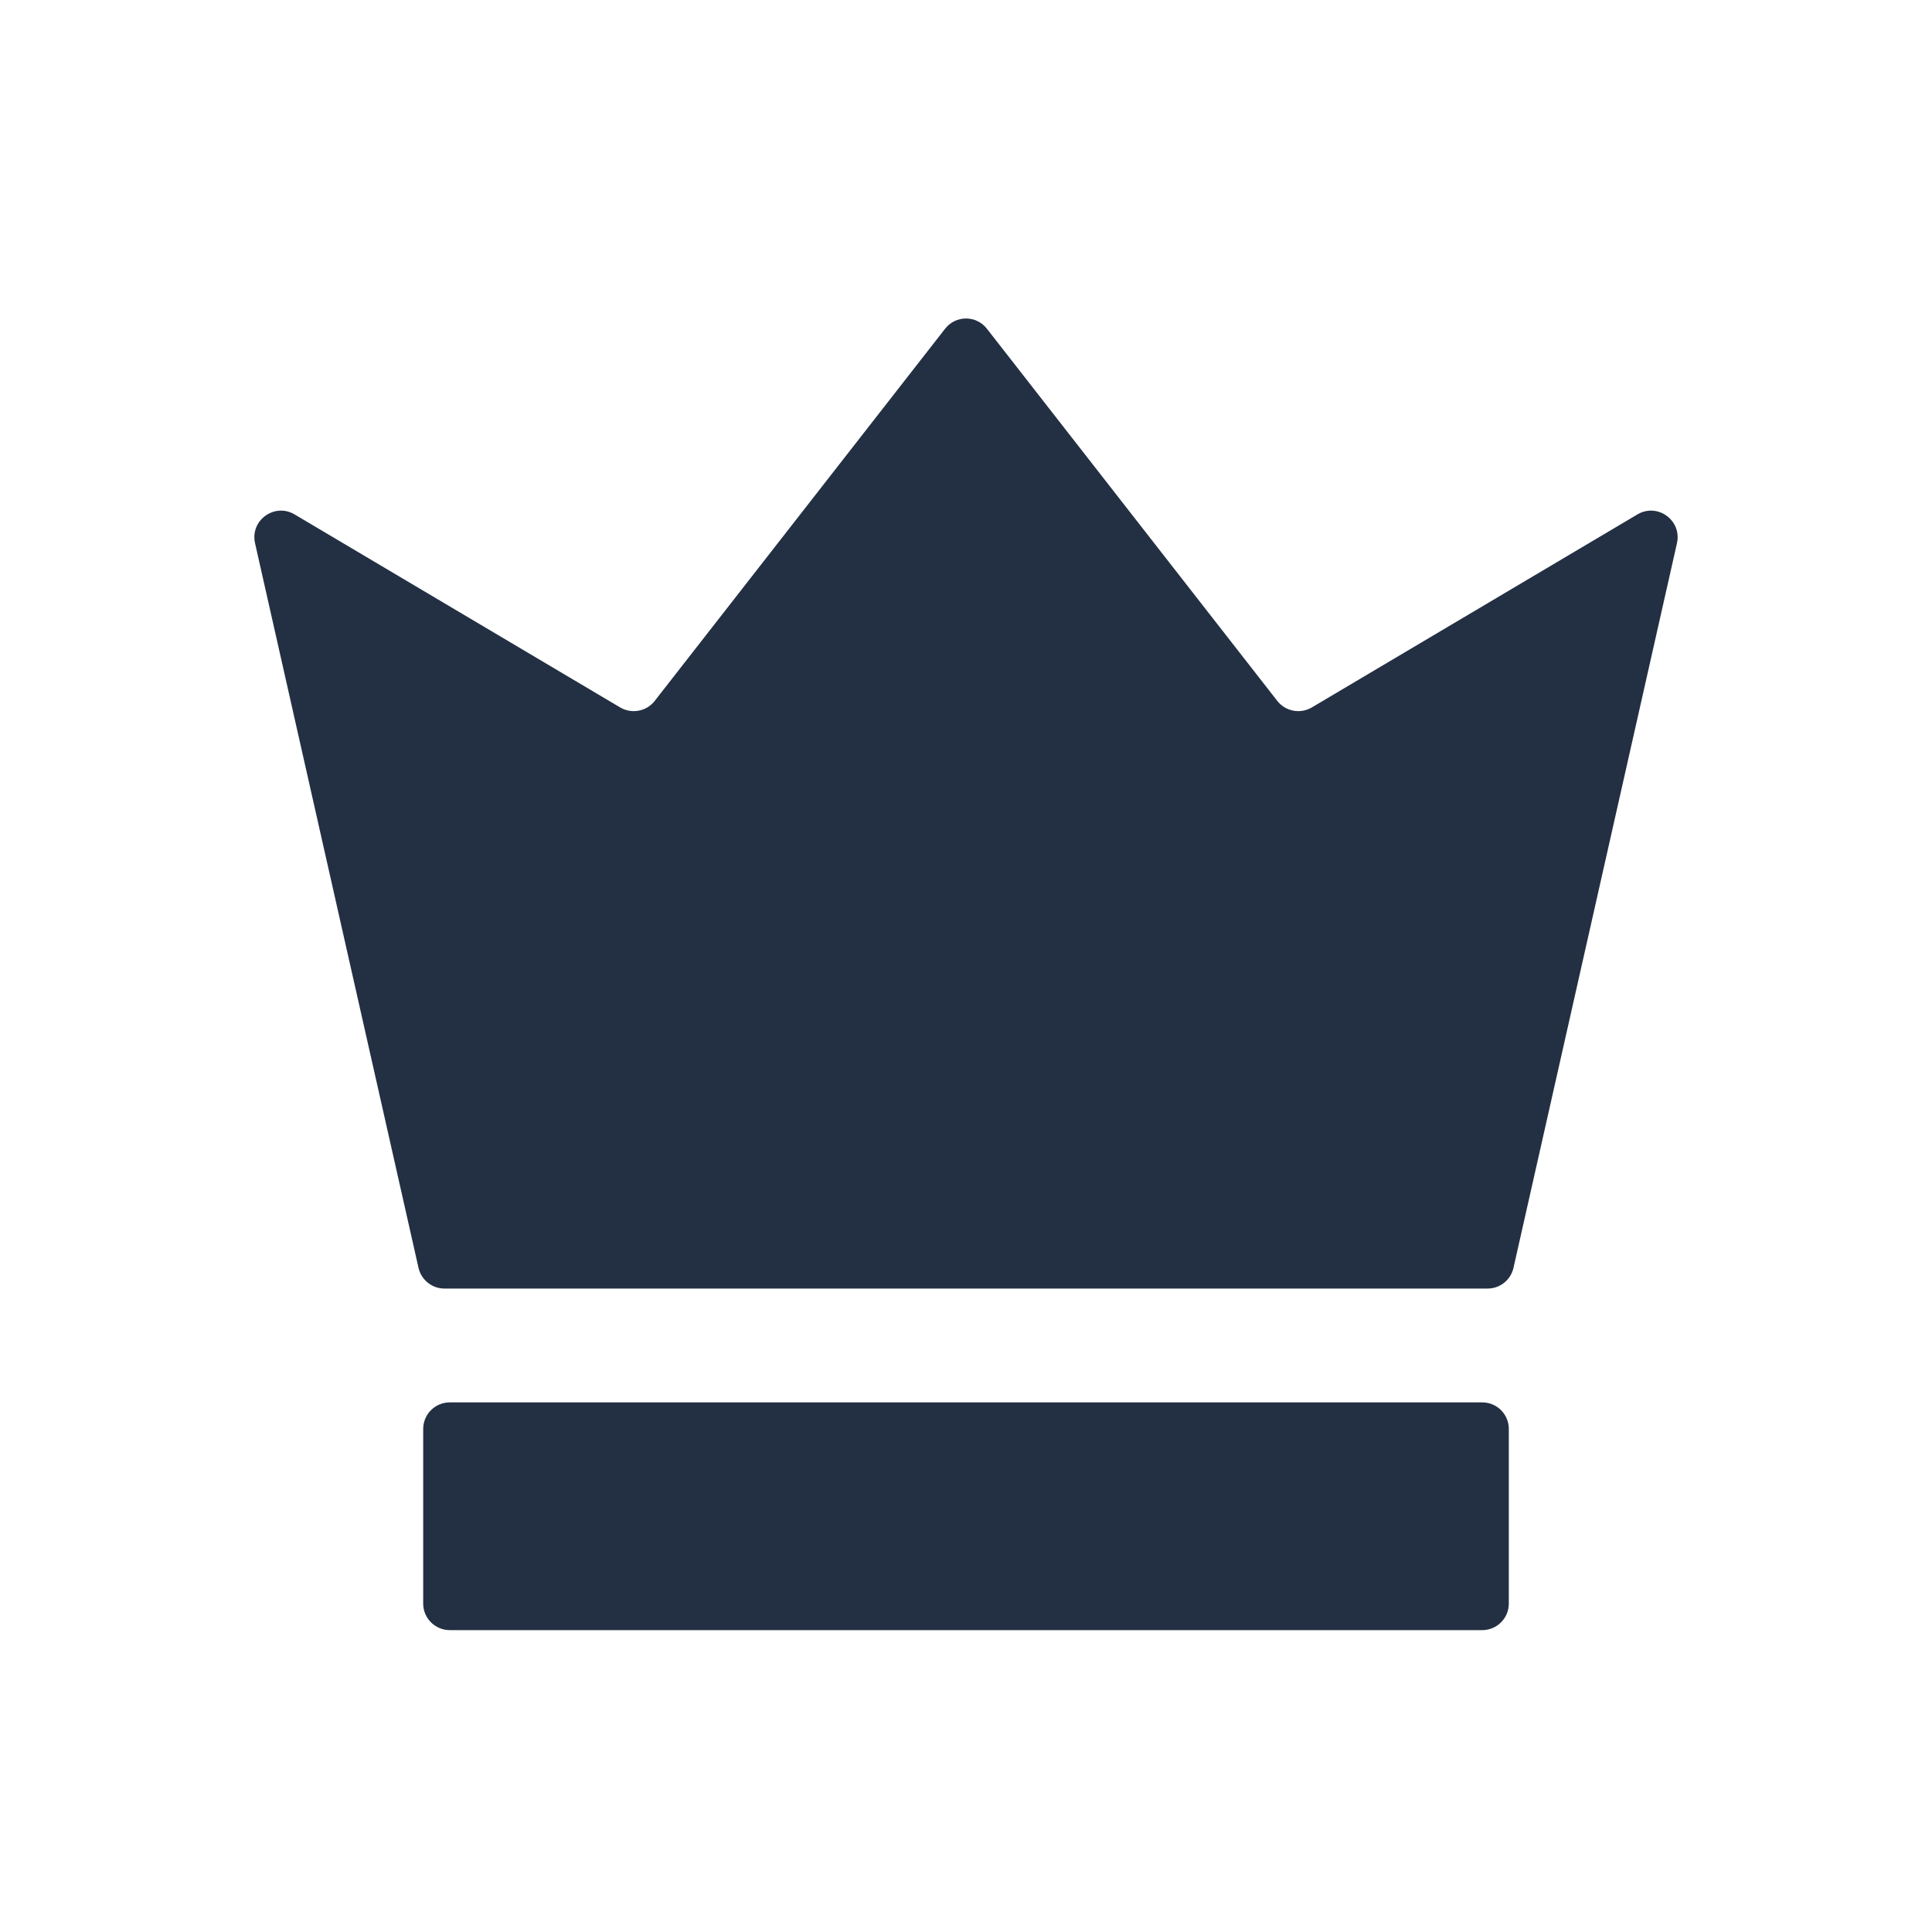 <svg width="24" height="24" viewBox="0 0 24 24" fill="none" xmlns="http://www.w3.org/2000/svg">
<path fill-rule="evenodd" clip-rule="evenodd" d="M18.413 17.421C18.596 17.421 18.743 17.569 18.743 17.751V19.92C18.743 20.102 18.596 20.25 18.413 20.25H5.587C5.405 20.25 5.257 20.102 5.257 19.92V17.751C5.257 17.569 5.405 17.421 5.587 17.421H18.413ZM11.74 4.084C11.872 3.914 12.128 3.914 12.26 4.084L15.867 8.707C15.97 8.838 16.153 8.872 16.296 8.788L20.341 6.39C20.59 6.243 20.895 6.464 20.832 6.747L18.801 15.75C18.767 15.9 18.634 16.007 18.479 16.007H5.521C5.367 16.007 5.233 15.9 5.199 15.75L3.168 6.747C3.105 6.464 3.41 6.243 3.659 6.39L7.704 8.788C7.847 8.872 8.031 8.838 8.133 8.707L11.74 4.084Z" fill="#233043"/>
</svg>
